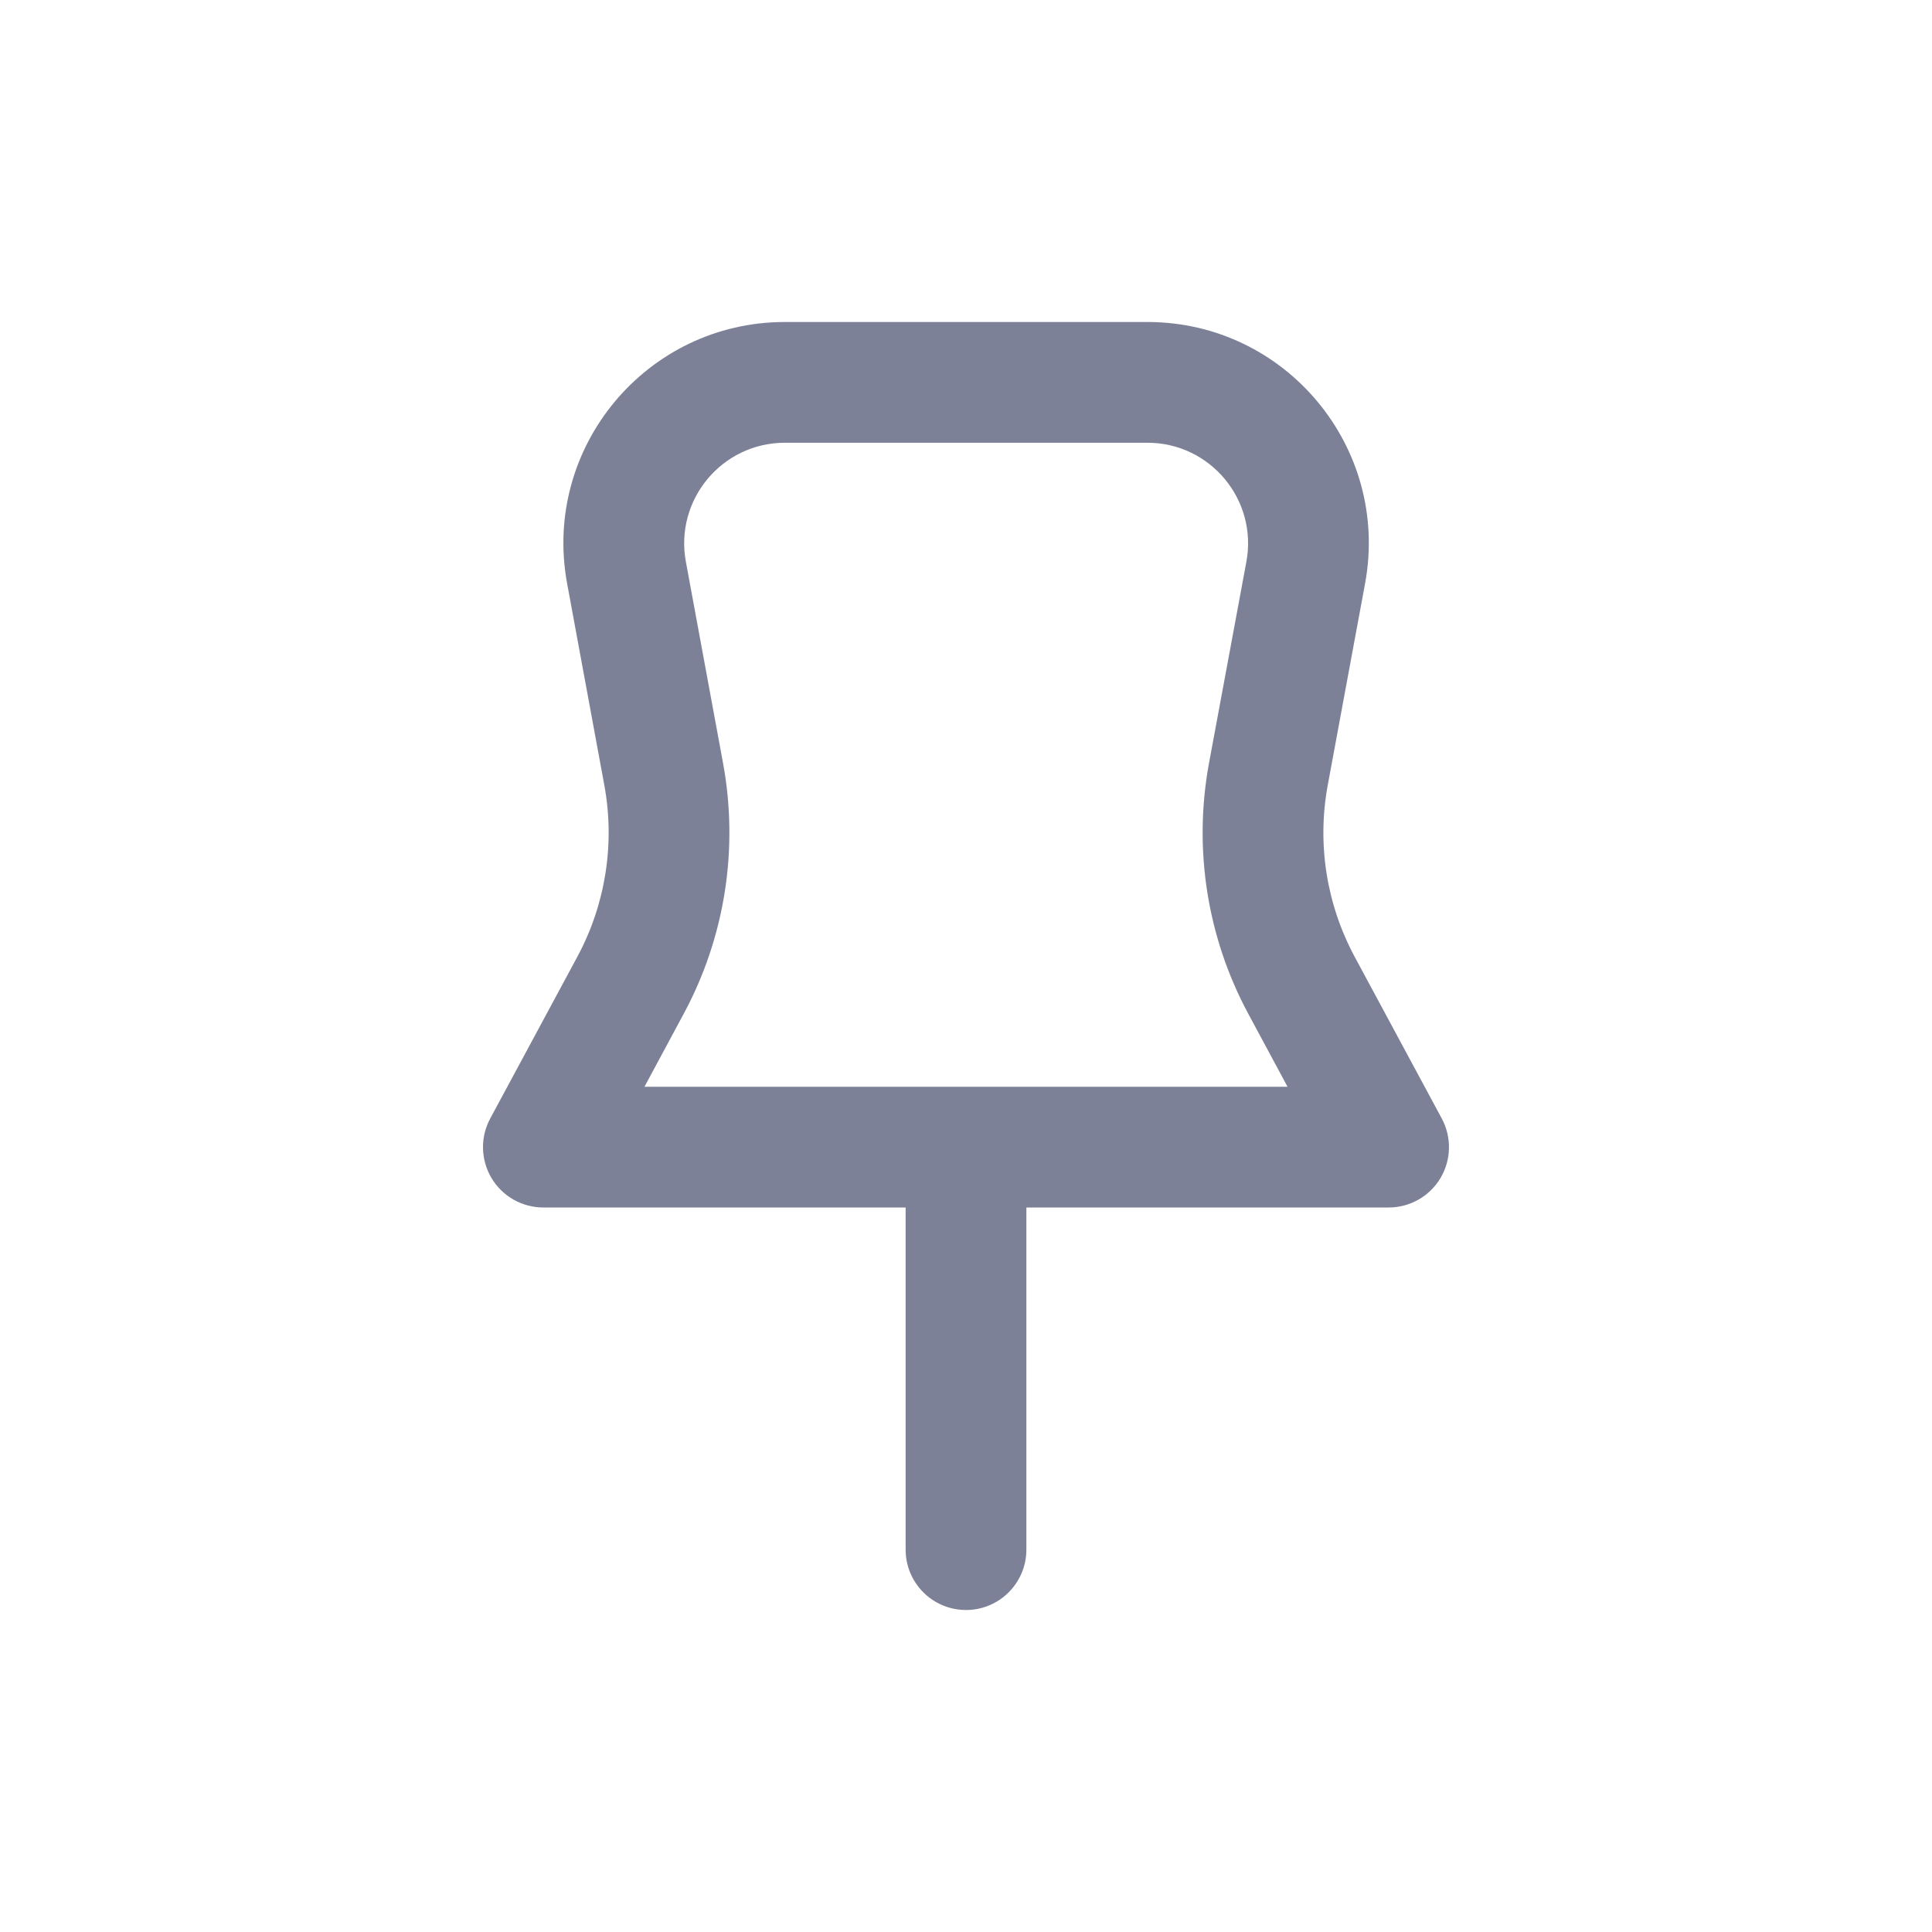 <svg width="24" height="24" viewBox="0 0 24 24" fill="none" xmlns="http://www.w3.org/2000/svg">
<path fill-rule="evenodd" clip-rule="evenodd" d="M9.75 4C8.031 4 6.733 5.559 7.045 7.249L7.507 9.753C7.641 10.48 7.523 11.232 7.173 11.883L6.09 13.894C5.964 14.127 5.971 14.408 6.106 14.635C6.241 14.861 6.486 15 6.75 15H11.25V19.25C11.25 19.664 11.586 20 12 20C12.414 20 12.75 19.664 12.75 19.25V15H17.25C17.514 15 17.759 14.861 17.894 14.635C18.029 14.408 18.035 14.127 17.91 13.894L16.828 11.885C16.477 11.232 16.359 10.48 16.494 9.752L16.957 7.251C17.271 5.56 15.973 4 14.254 4H9.75ZM8.52 6.977C8.379 6.209 8.968 5.5 9.75 5.5H14.254C15.035 5.5 15.625 6.209 15.483 6.978L15.019 9.478C14.822 10.543 14.994 11.643 15.508 12.596L15.994 13.5H8.006L8.493 12.594C9.006 11.642 9.178 10.544 8.982 9.48L8.52 6.977Z" fill="#7D8198"/>
</svg>
